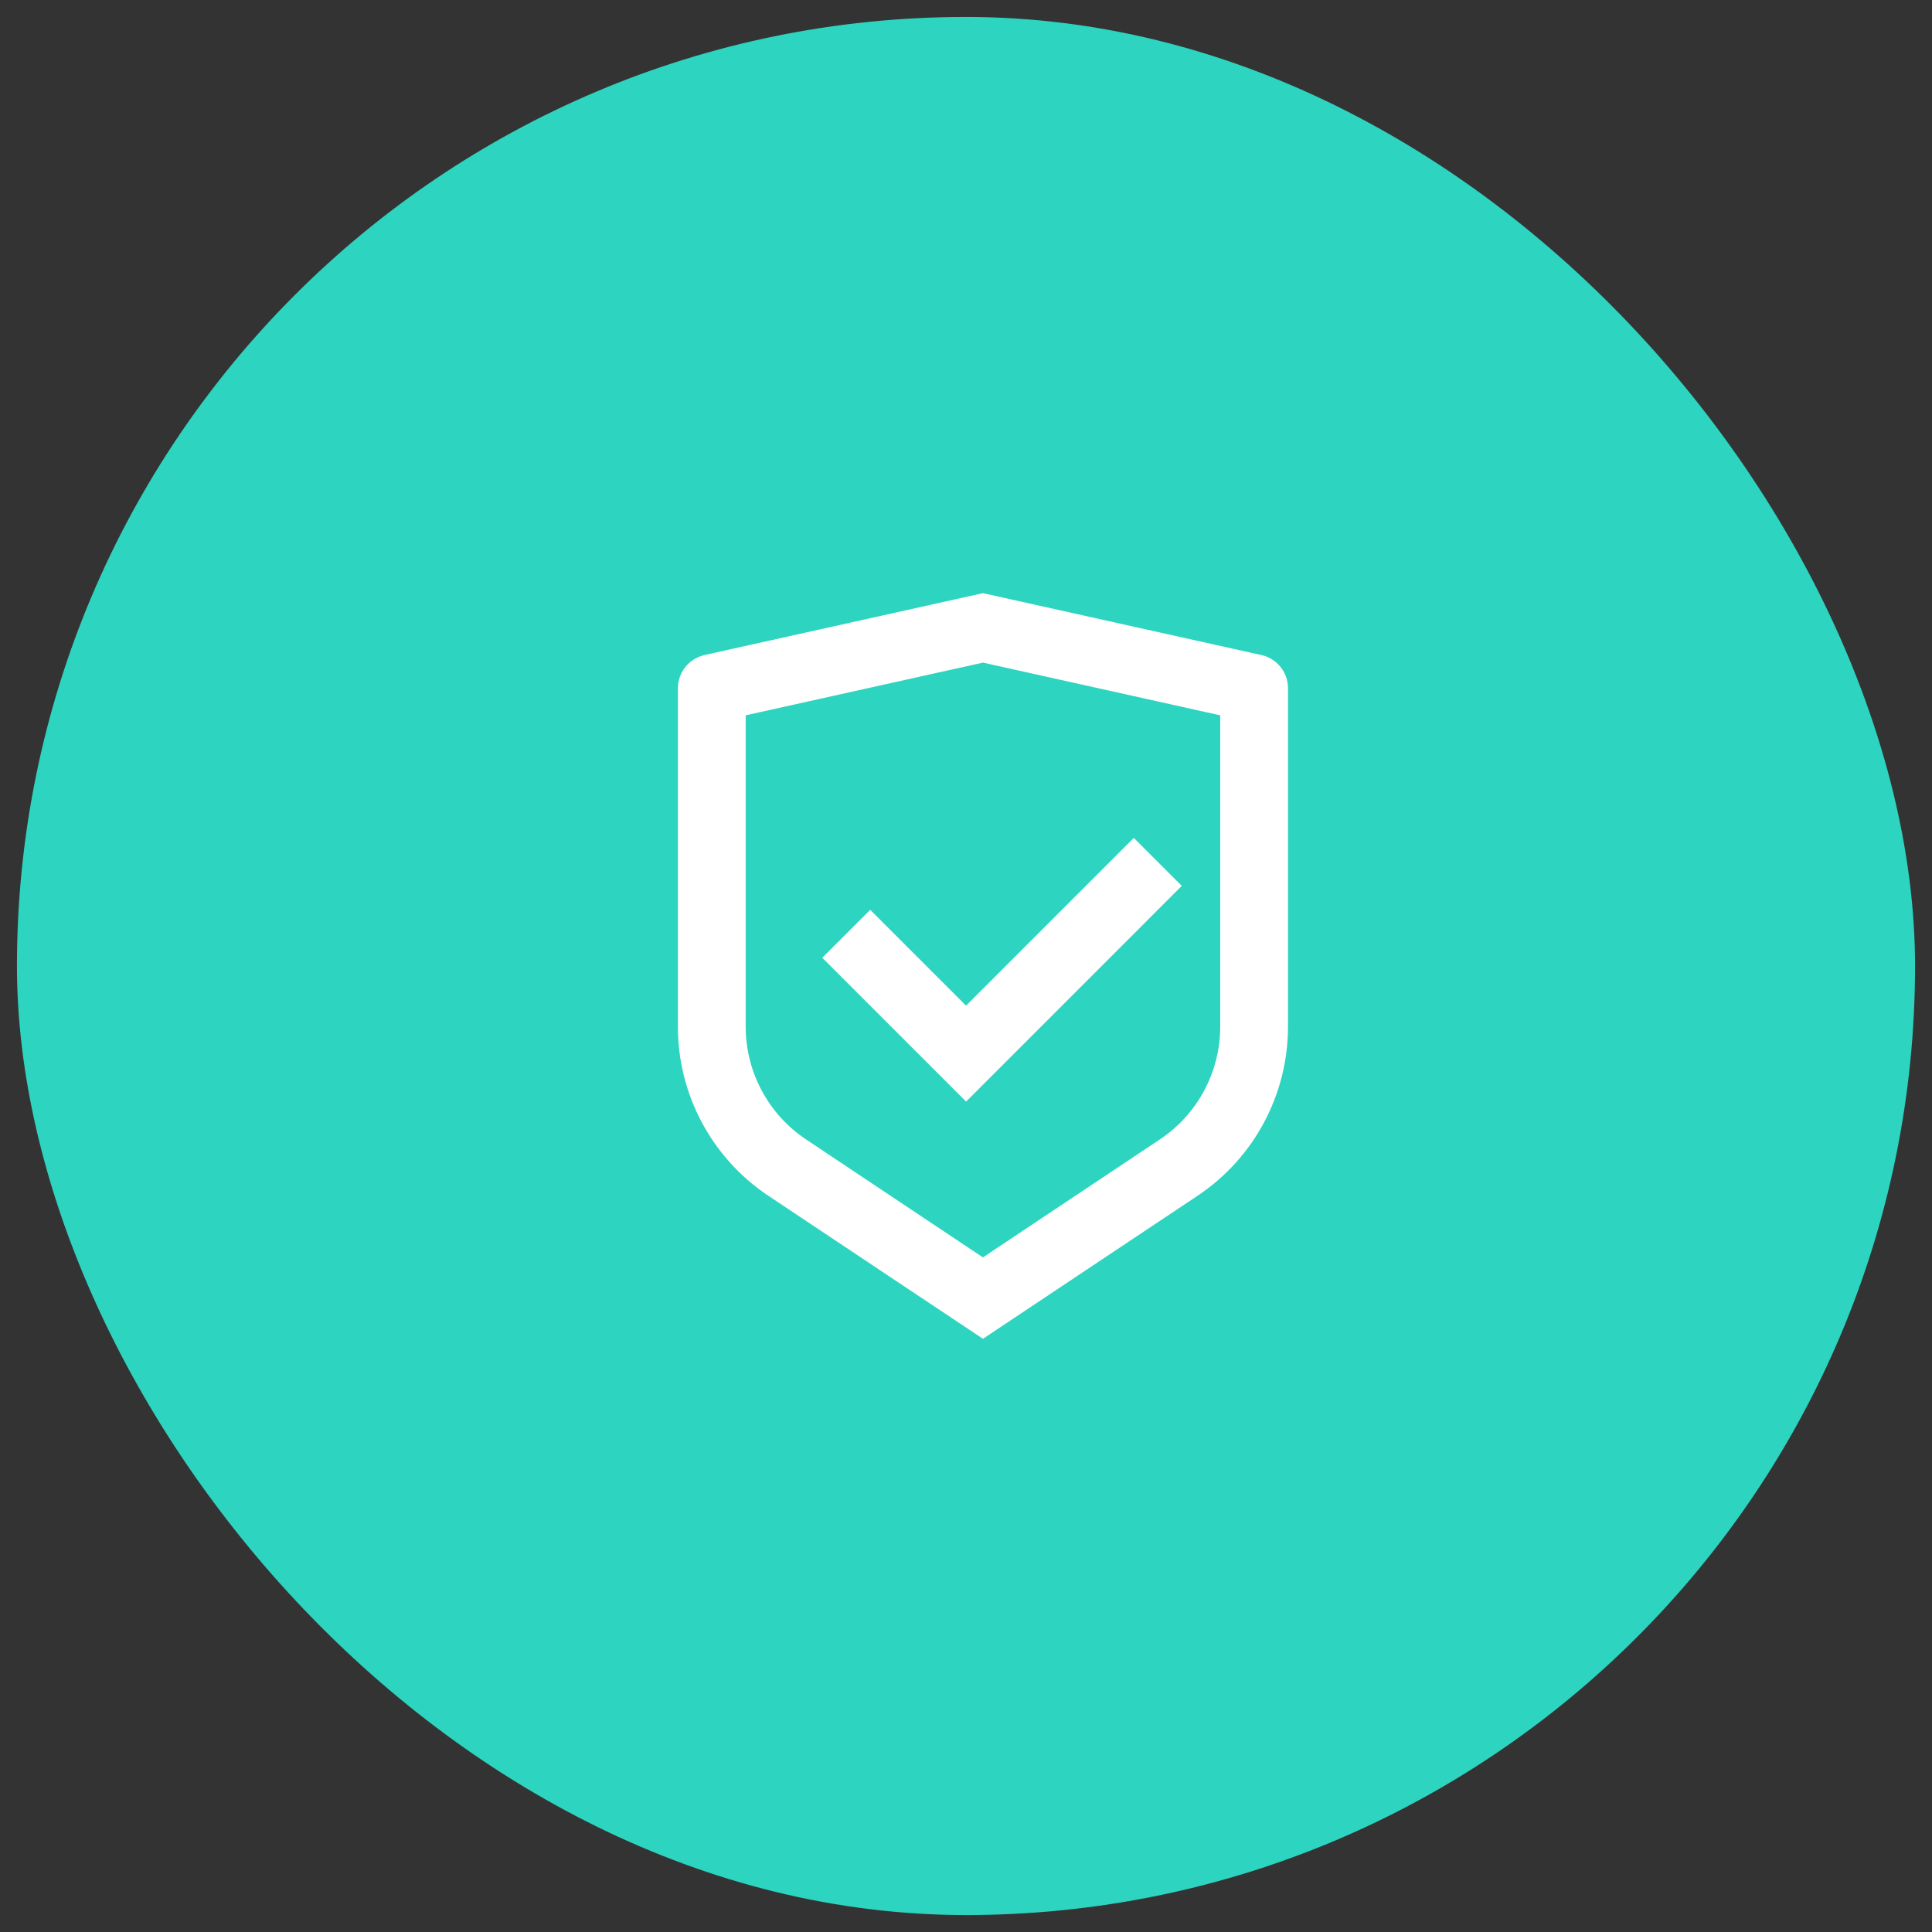 <svg width="57" height="57" viewBox="0 0 57 57" fill="none" xmlns="http://www.w3.org/2000/svg">
<rect x="0" y="0" width="57" height="57" fill="#333333" stroke="none"/>
<rect x="0.5" y="0.5" width="56" height="56" rx="28" fill="#2DD4BF"/>
<path d="M37.108 19.814C37.337 19.866 37.5 20.068 37.5 20.302V30.289C37.5 32.128 36.581 33.846 35.051 34.865L29 38.898L22.949 34.865C21.418 33.845 20.5 32.128 20.5 30.29V20.302C20.5 20.097 20.625 19.916 20.81 19.84L20.892 19.814L29 18.012L37.108 19.814ZM34.159 26.136L28.503 31.793L24.967 28.257L25.674 27.55L28.502 30.378L28.855 30.024L33.451 25.428L34.159 26.136ZM36.5 20.703L36.108 20.616L29.5 19.148V18.926L28.892 19.061L21.892 20.616L21.5 20.703V30.289C21.5 31.793 22.252 33.198 23.504 34.033L28.723 37.513L29 37.698L29.277 37.513L34.496 34.033C35.748 33.199 36.5 31.794 36.5 30.29V20.703Z" fill="#F5F5F5" stroke="white"/>
</svg>
